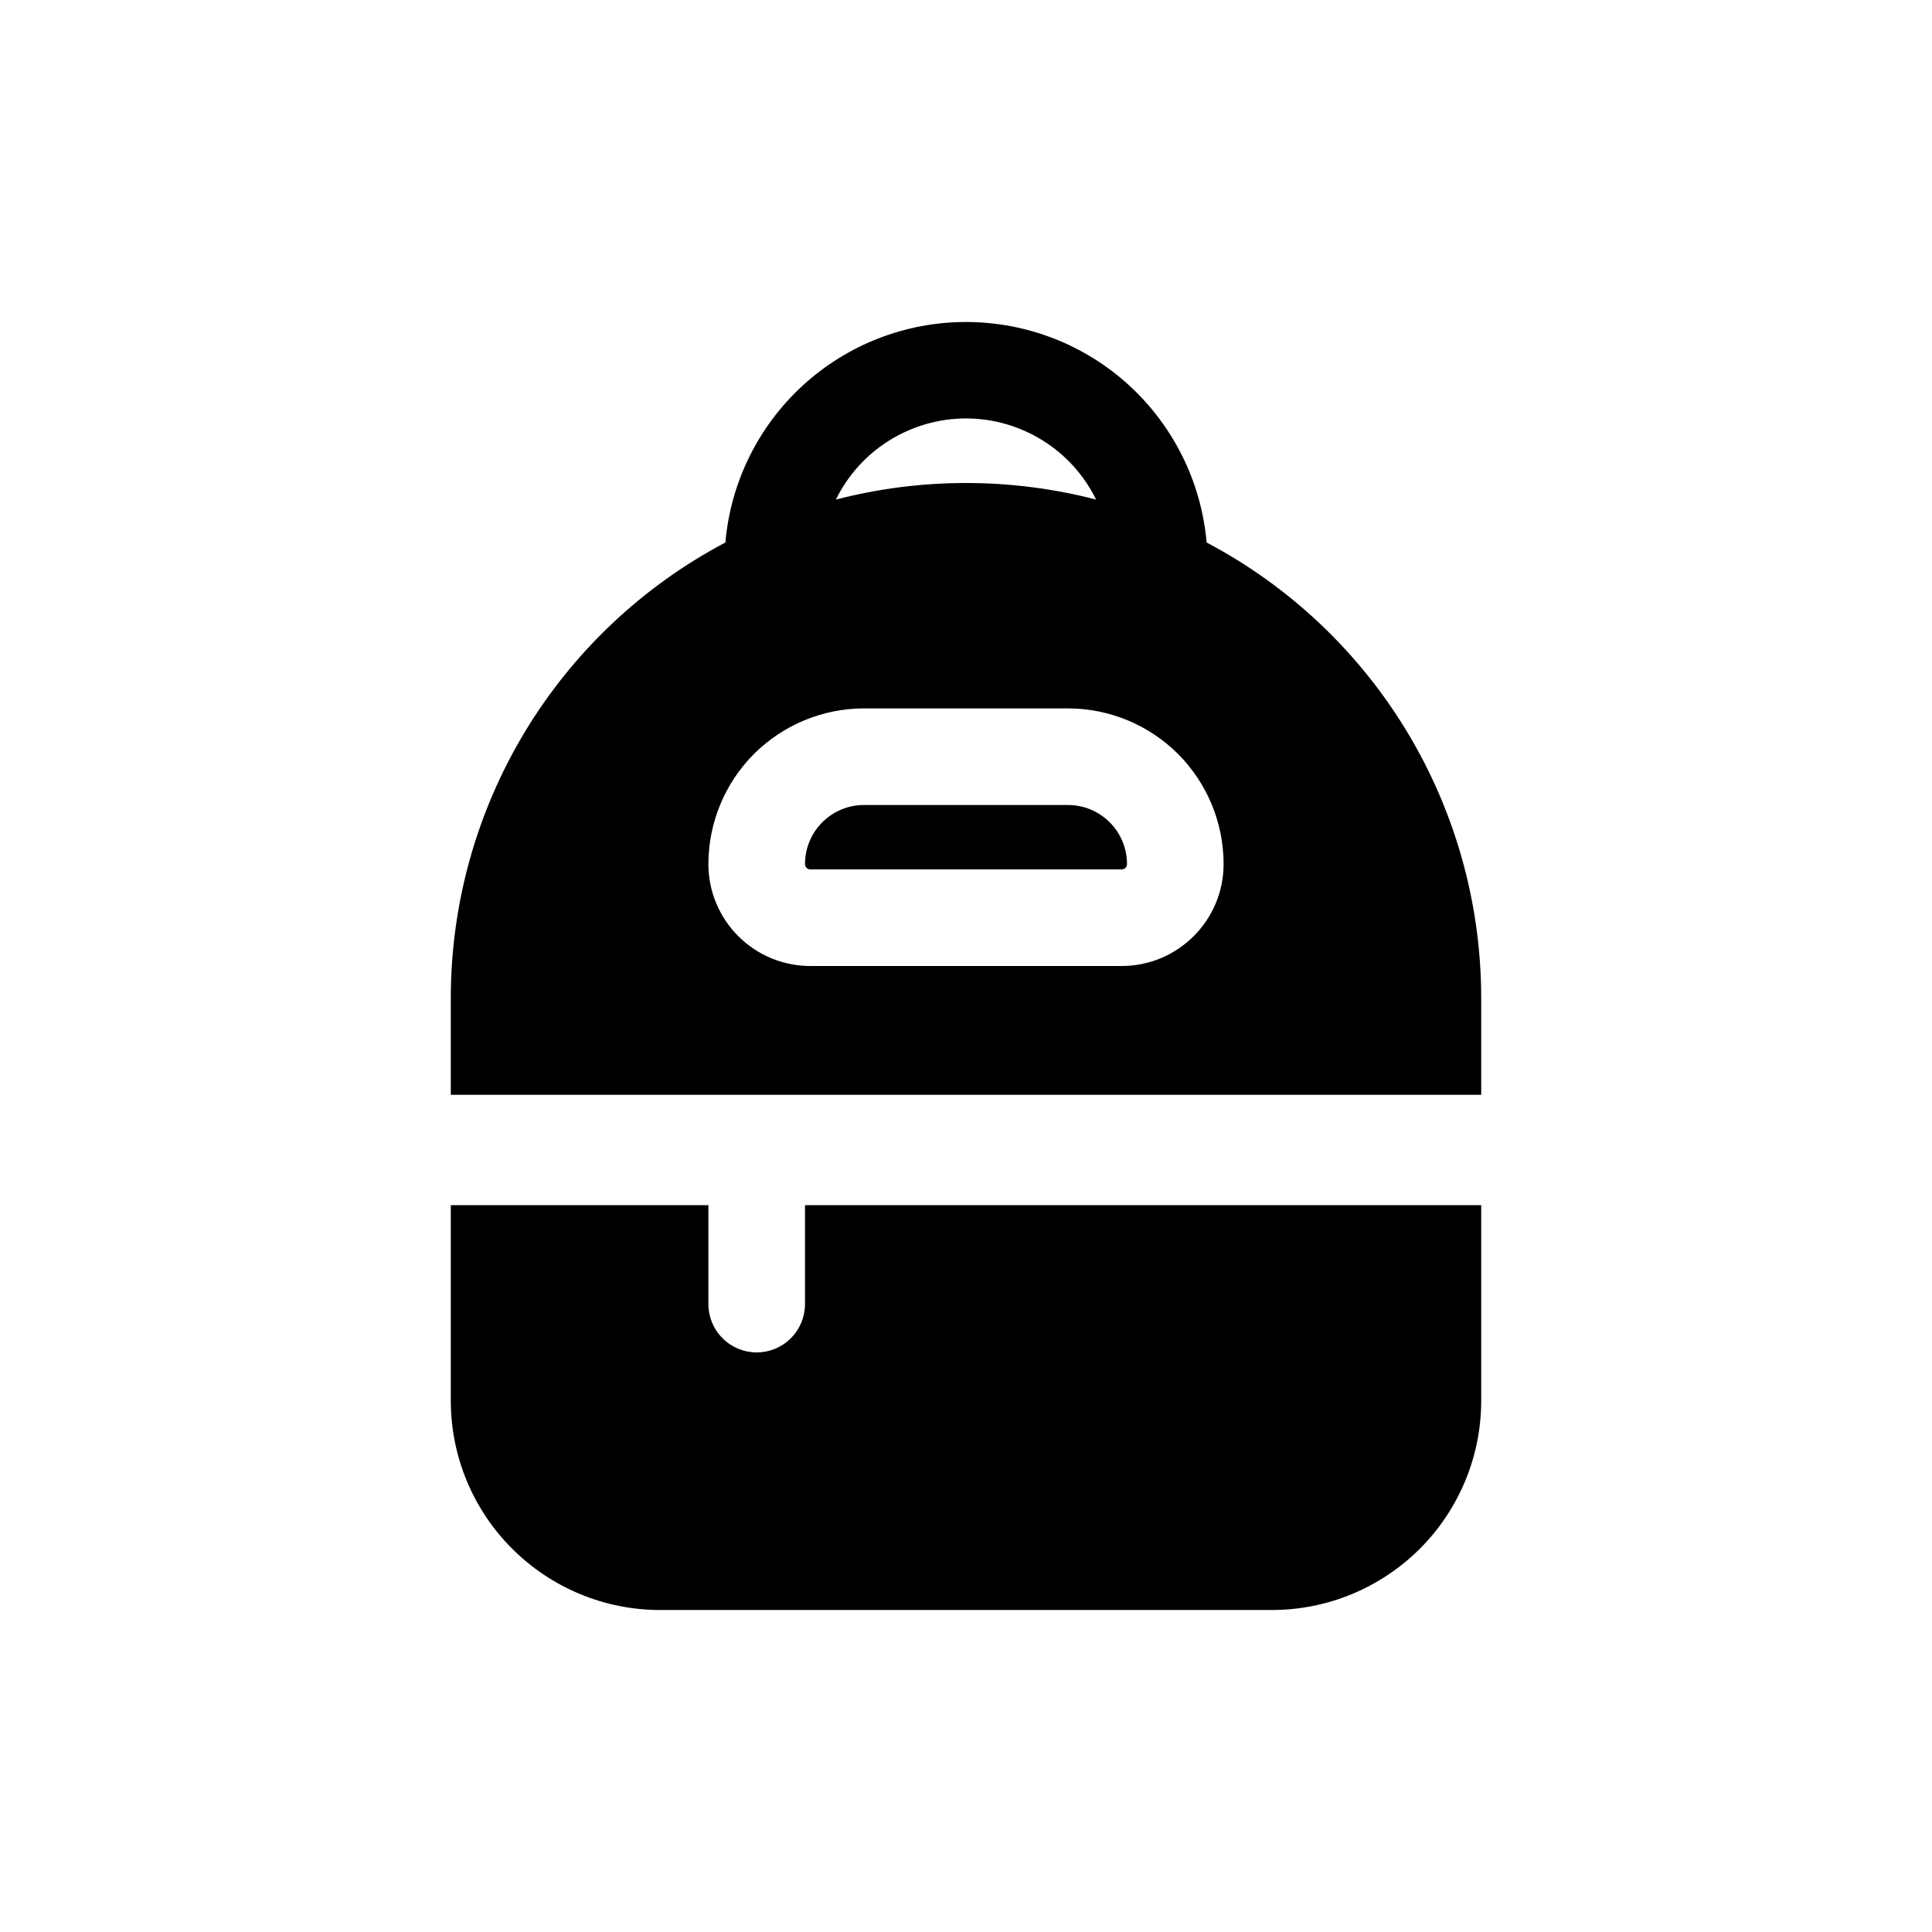 <svg width="24" height="24" viewBox="0 0 24 24" fill="none" xmlns="http://www.w3.org/2000/svg">
<path d="M12 4C11.249 4 10.526 4.281 9.973 4.788C9.42 5.295 9.076 5.992 9.011 6.739C7.981 7.283 7.119 8.098 6.518 9.095C5.917 10.093 5.6 11.235 5.6 12.4V13.6H18.4V12.4C18.4 11.235 18.083 10.093 17.482 9.095C16.881 8.098 16.019 7.283 14.989 6.739C14.924 5.992 14.58 5.295 14.027 4.788C13.474 4.281 12.751 4 12 4ZM12 6C11.442 6 10.901 6.072 10.384 6.206C10.532 5.903 10.762 5.649 11.048 5.471C11.334 5.293 11.663 5.198 12 5.198C12.337 5.198 12.666 5.293 12.952 5.471C13.238 5.649 13.468 5.903 13.616 6.206C13.088 6.069 12.545 6 12 6ZM8.8 10.734C8.8 10.221 9.004 9.729 9.366 9.366C9.729 9.004 10.221 8.8 10.734 8.8H13.266C13.779 8.8 14.271 9.004 14.634 9.366C14.996 9.729 15.2 10.221 15.2 10.734C15.2 11.432 14.633 12 13.934 12H10.066C9.731 12 9.408 11.867 9.171 11.629C8.933 11.392 8.8 11.069 8.8 10.734Z" fill="url(#paint0_radial_21_17)" style=""/>
<g clip-path="url(#paint1_diamond_21_17_clip_path)" data-figma-skip-parse="true"><g transform="matrix(-3.14649e-05 0.005 -0.012 -8.00889e-05 9.426 15.169)"><rect x="0" y="0" width="1171.78" height="797.782" fill="url(#paint1_diamond_21_17)" opacity="1" shape-rendering="crispEdges"/><rect x="0" y="0" width="1171.78" height="797.782" transform="scale(1 -1)" fill="url(#paint1_diamond_21_17)" opacity="1" shape-rendering="crispEdges"/><rect x="0" y="0" width="1171.78" height="797.782" transform="scale(-1 1)" fill="url(#paint1_diamond_21_17)" opacity="1" shape-rendering="crispEdges"/><rect x="0" y="0" width="1171.78" height="797.782" transform="scale(-1)" fill="url(#paint1_diamond_21_17)" opacity="1" shape-rendering="crispEdges"/></g></g><path d="M10 14.971H18.4V17.4C18.4 17.741 18.333 18.079 18.202 18.395C18.071 18.71 17.88 18.997 17.639 19.238C17.397 19.48 17.11 19.671 16.795 19.802C16.48 19.933 16.141 20 15.8 20H8.2C7.859 20 7.52 19.933 7.205 19.802C6.89 19.671 6.603 19.48 6.362 19.238C6.12 18.997 5.929 18.71 5.798 18.395C5.667 18.079 5.6 17.741 5.6 17.4V14.971H8.8V16.2C8.8 16.359 8.863 16.512 8.976 16.624C9.088 16.737 9.241 16.8 9.4 16.8C9.559 16.8 9.712 16.737 9.824 16.624C9.937 16.512 10 16.359 10 16.2V14.971Z" data-figma-gradient-fill="{&#34;type&#34;:&#34;GRADIENT_DIAMOND&#34;,&#34;stops&#34;:[{&#34;color&#34;:{&#34;r&#34;:0.0,&#34;g&#34;:0.49434703588485718,&#34;b&#34;:0.80164390802383423,&#34;a&#34;:1.0},&#34;position&#34;:0.0},{&#34;color&#34;:{&#34;r&#34;:0.31536456942558289,&#34;g&#34;:0.73755639791488647,&#34;b&#34;:1.0,&#34;a&#34;:1.0},&#34;position&#34;:1.0}],&#34;stopsVar&#34;:[{&#34;color&#34;:{&#34;r&#34;:0.0,&#34;g&#34;:0.49434703588485718,&#34;b&#34;:0.80164390802383423,&#34;a&#34;:1.0},&#34;position&#34;:0.0},{&#34;color&#34;:{&#34;r&#34;:0.31536456942558289,&#34;g&#34;:0.73755639791488647,&#34;b&#34;:1.0,&#34;a&#34;:1.0},&#34;position&#34;:1.0}],&#34;transform&#34;:{&#34;m00&#34;:-0.062929853796958923,&#34;m01&#34;:-24.594284057617188,&#34;m02&#34;:21.754407882690430,&#34;m10&#34;:9.6624784469604492,&#34;m11&#34;:-0.16017778217792511,&#34;m12&#34;:10.417610168457031},&#34;opacity&#34;:1.0,&#34;blendMode&#34;:&#34;NORMAL&#34;,&#34;visible&#34;:true}" style=""/>
<path d="M10.215 10.215C10.352 10.077 10.539 10 10.734 10H13.266C13.461 10 13.648 10.077 13.785 10.215C13.923 10.352 14 10.539 14 10.734C14 10.751 13.993 10.768 13.981 10.781C13.968 10.793 13.951 10.8 13.934 10.8H10.066C10.03 10.8 10 10.77 10 10.734C10 10.539 10.077 10.352 10.215 10.215Z" fill="#9355FF" style="fill:#9355FF;fill:color(display-p3 0.577 0.333 1);fill-opacity:1;"/>
<defs>
<clipPath id="paint1_diamond_21_17_clip_path"><path d="M10 14.971H18.4V17.4C18.4 17.741 18.333 18.079 18.202 18.395C18.071 18.71 17.88 18.997 17.639 19.238C17.397 19.48 17.11 19.671 16.795 19.802C16.48 19.933 16.141 20 15.8 20H8.2C7.859 20 7.52 19.933 7.205 19.802C6.89 19.671 6.603 19.48 6.362 19.238C6.12 18.997 5.929 18.71 5.798 18.395C5.667 18.079 5.6 17.741 5.6 17.4V14.971H8.8V16.2C8.8 16.359 8.863 16.512 8.976 16.624C9.088 16.737 9.241 16.8 9.4 16.8C9.559 16.8 9.712 16.737 9.824 16.624C9.937 16.512 10 16.359 10 16.2V14.971Z"/></clipPath><radialGradient id="paint0_radial_21_17" cx="0" cy="0" r="1" gradientUnits="userSpaceOnUse" gradientTransform="translate(12 8.8) rotate(90) scale(4.8 6.4)">
<stop stop-color="#C19DFF" style="stop-color:#C19DFF;stop-color:color(display-p3 0.758 0.618 1);stop-opacity:1;"/>
<stop offset="1" stop-color="#6912FF" style="stop-color:#6912FF;stop-color:color(display-p3 0.411 0.07 1);stop-opacity:1;"/>
</radialGradient>
<linearGradient id="paint1_diamond_21_17" x1="0" y1="0" x2="500" y2="500" gradientUnits="userSpaceOnUse">
<stop stop-color="#007ECC" style="stop-color:#007ECC;stop-color:color(display-p3 0 0.494 0.802);stop-opacity:1;"/>
<stop offset="1" stop-color="#50BCFF" style="stop-color:#50BCFF;stop-color:color(display-p3 0.315 0.738 1);stop-opacity:1;"/>
</linearGradient>
</defs>
</svg>
